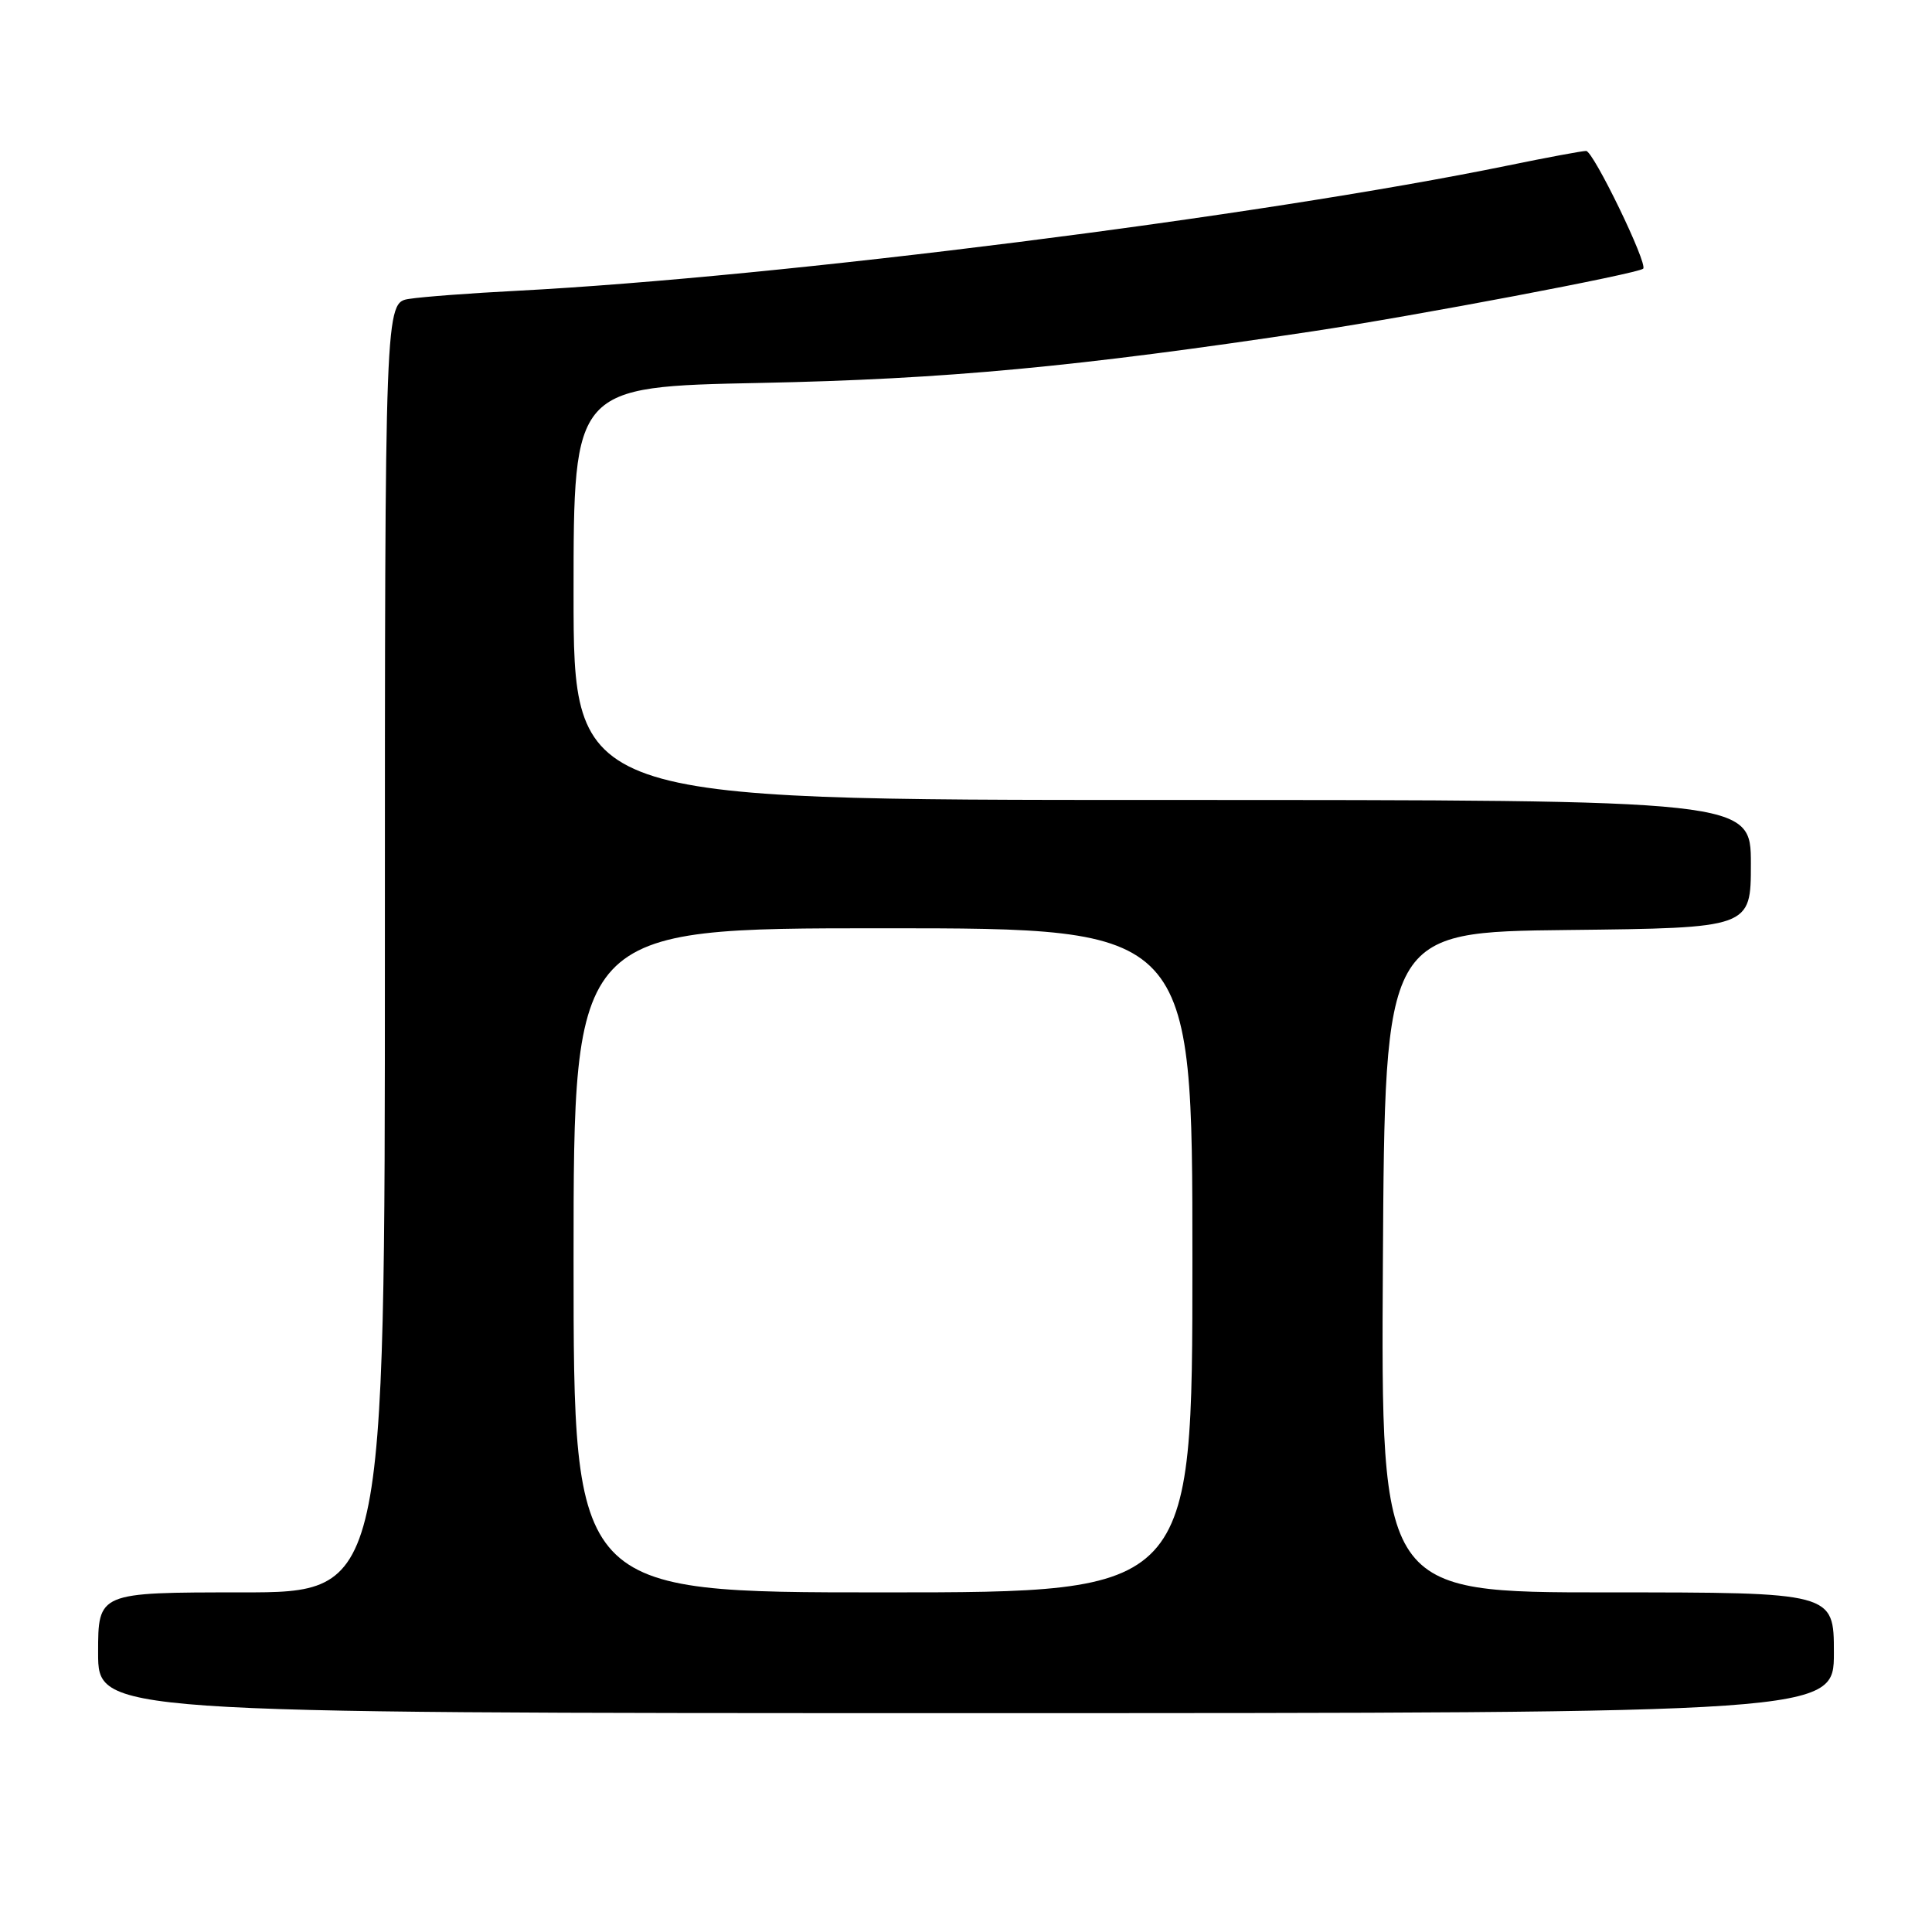 <?xml version="1.0" encoding="UTF-8" standalone="no"?>
<!DOCTYPE svg PUBLIC "-//W3C//DTD SVG 1.1//EN" "http://www.w3.org/Graphics/SVG/1.1/DTD/svg11.dtd" >
<svg xmlns="http://www.w3.org/2000/svg" xmlns:xlink="http://www.w3.org/1999/xlink" version="1.1" viewBox="0 0 256 256">
 <g >
 <path fill="currentColor"
d=" M 243.00 219.00 C 243.00 211.00 243.00 211.00 212.99 211.00 C 182.98 211.00 182.98 211.00 183.24 167.25 C 183.50 123.50 183.50 123.50 207.75 123.23 C 232.00 122.96 232.00 122.96 232.00 114.48 C 232.00 106.00 232.00 106.00 154.00 106.00 C 76.00 106.00 76.00 106.00 76.00 78.62 C 76.00 51.24 76.00 51.24 100.75 50.74 C 125.32 50.24 142.62 48.62 174.00 43.89 C 187.47 41.86 217.09 36.25 217.73 35.60 C 218.37 34.96 211.12 20.00 210.17 20.00 C 209.65 20.00 205.01 20.86 199.86 21.92 C 166.92 28.68 103.40 36.71 68.50 38.53 C 62.45 38.84 56.04 39.32 54.25 39.60 C 51.00 40.09 51.00 40.09 51.00 125.55 C 51.00 211.00 51.00 211.00 32.00 211.00 C 13.00 211.00 13.00 211.00 13.00 219.00 C 13.00 227.00 13.00 227.00 128.00 227.00 C 243.00 227.00 243.00 227.00 243.00 219.00 Z  M 76.00 167.00 C 76.00 123.00 76.00 123.00 117.00 123.00 C 158.00 123.00 158.00 123.00 158.00 167.00 C 158.00 211.00 158.00 211.00 117.00 211.00 C 76.00 211.00 76.00 211.00 76.00 167.00 Z "/>
</g>
</svg>